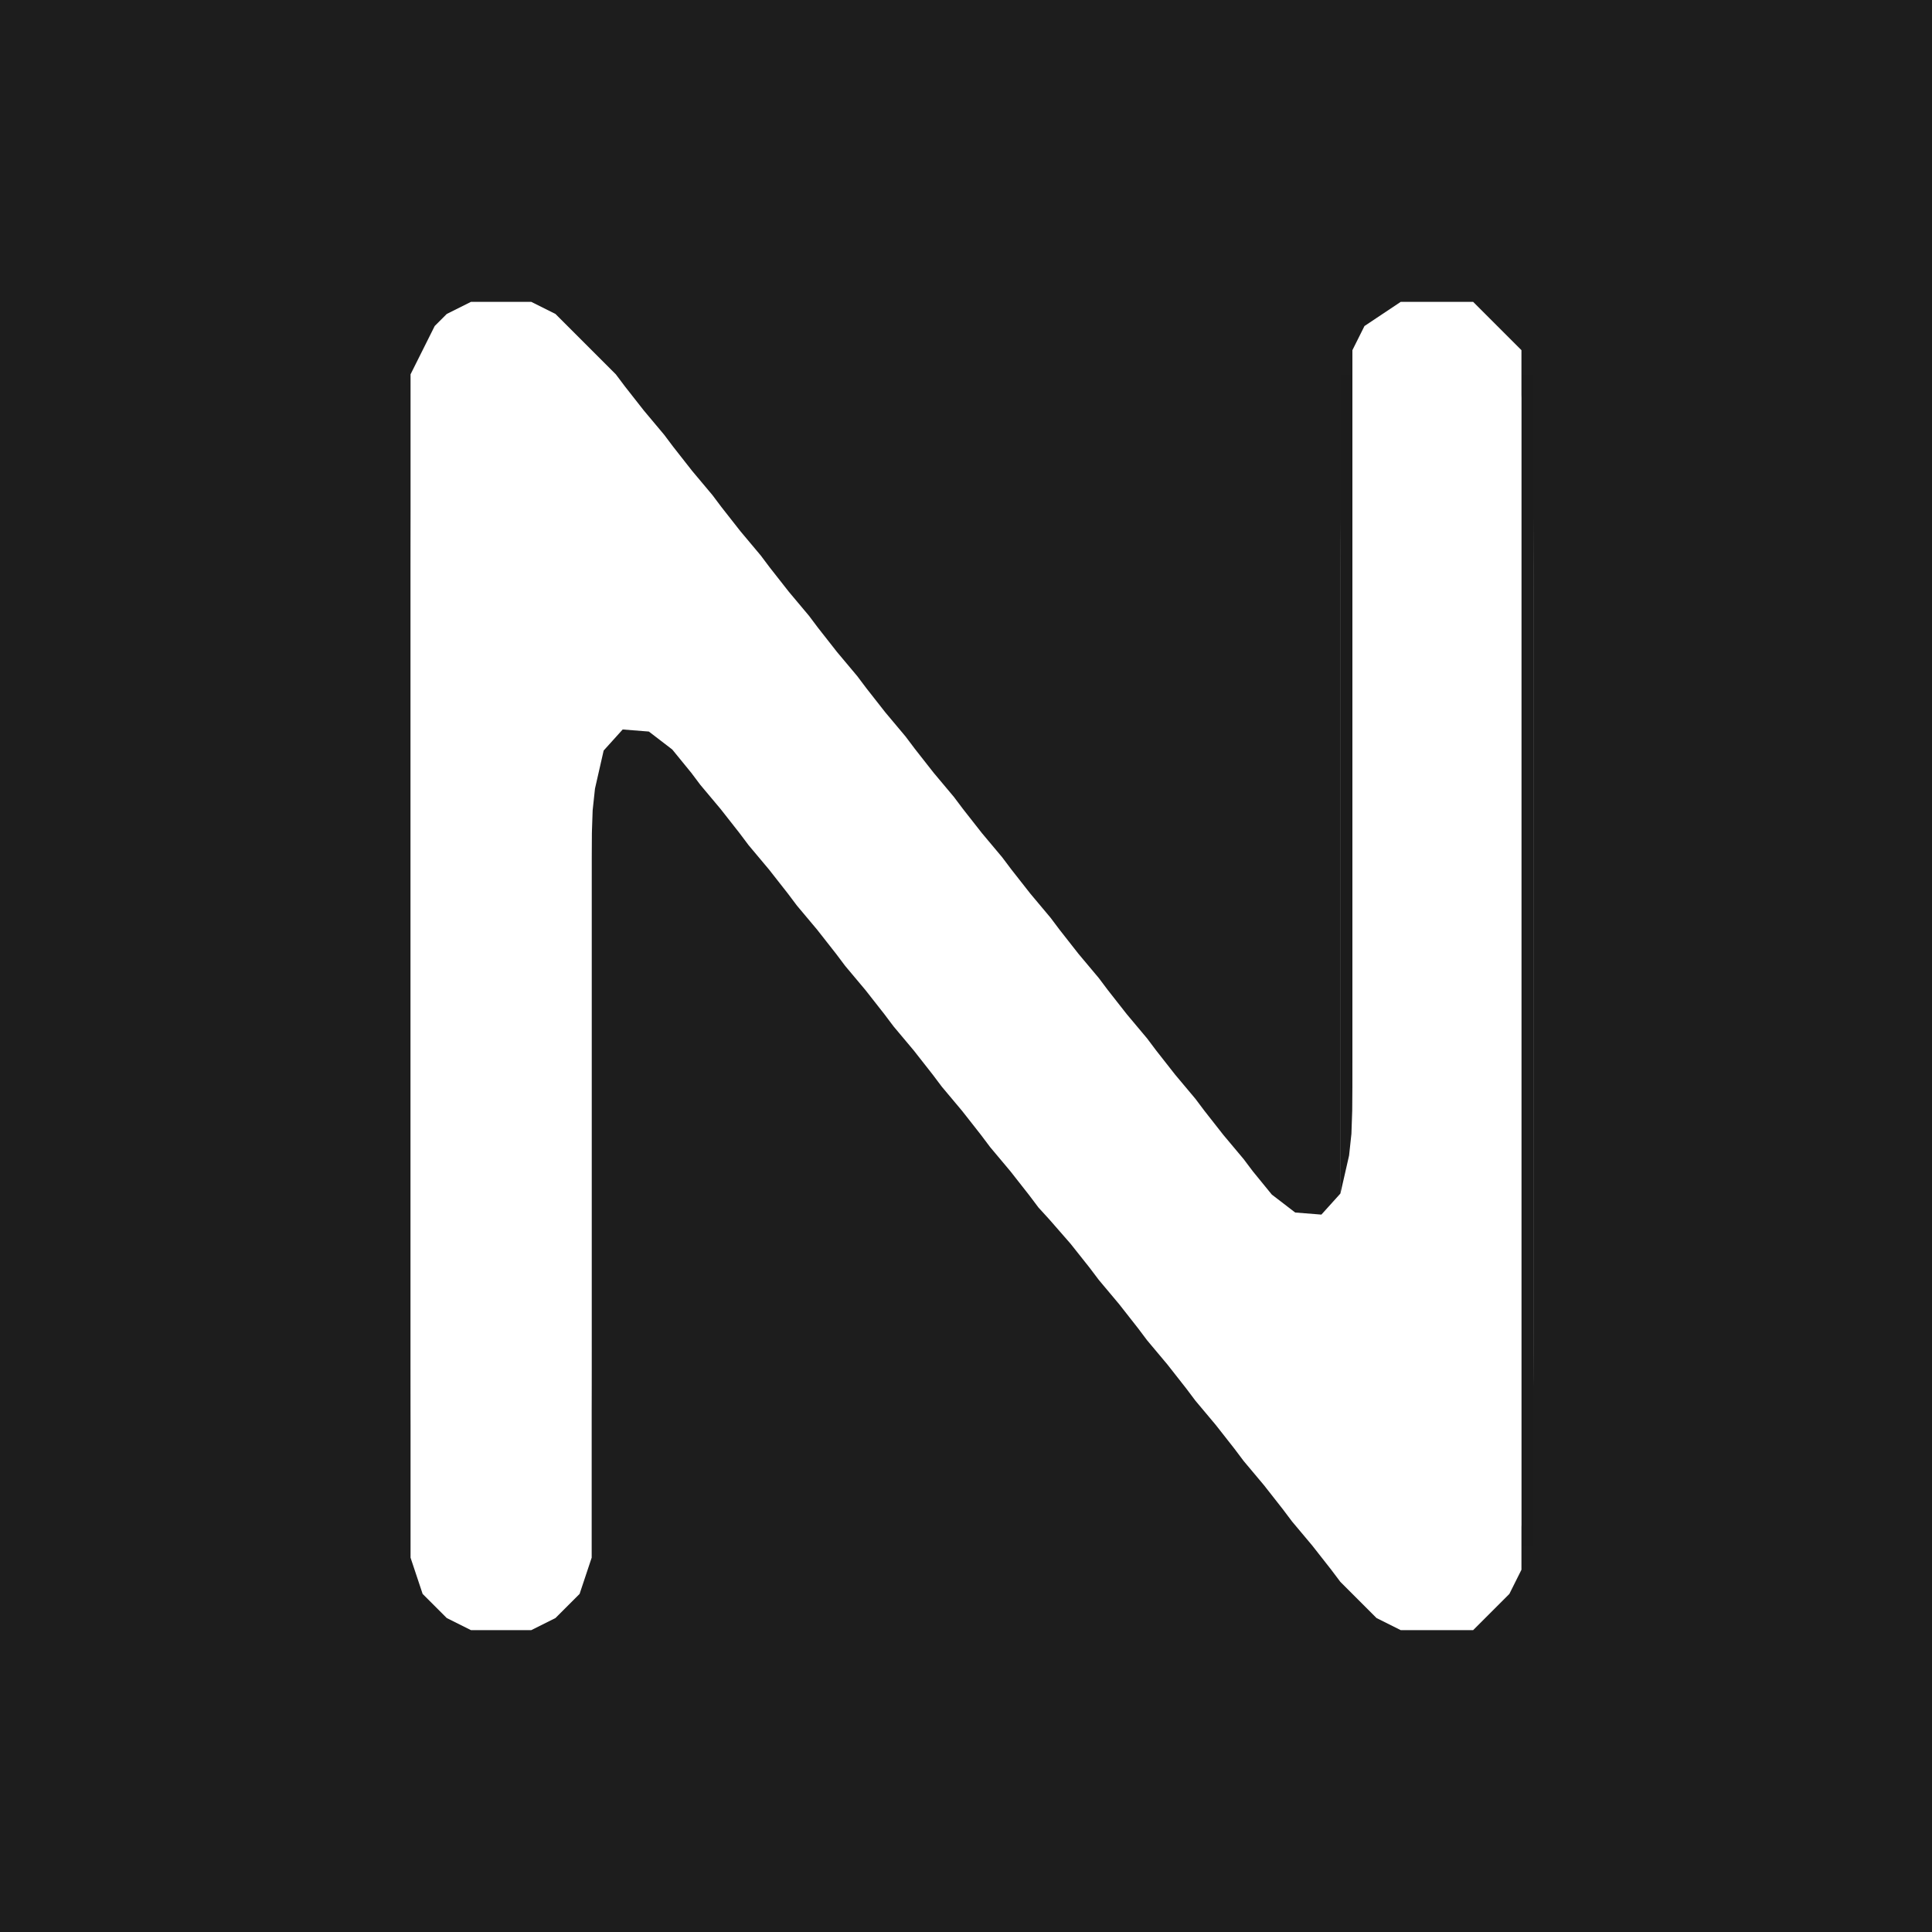 <svg width="160" height="160"
     xmlns="http://www.w3.org/2000/svg" version="1.1">
<rect width="100%" height="100%" fill="#808080" stroke="none"/>
<style>path {fill-opacity:1; stroke:none;}</style>
<path d="M 123.229,131.617L 122.313,132.249L 121.35,132.741L 119.348,133.407L 117.261,133.401L 115.23,132.719L 113.387,131.477L 112.575,130.673L 110.952,128.934L 109.322,127L 107.752,125L 107,124L 105.322,122L 103.752,120L 103,119L 101.322,117L 99.752,115L 99,114L 97.322,112L 95.752,110L 95,109L 93.322,107L 91.752,105L 91,104L 90.088,103L 88.342,101L 86.754,99L 86,98L 84.322,96L 82.752,94L 82,93L 80.322,91L 78.752,89L 78,88L 76.322,86L 74.752,84L 74,83L 72.322,81L 70.752,79L 70,78L 68.322,76L 66.752,74L 66,73L 64.322,71L 62.752,69L 62,68L 60.322,66L 58.752,64L 58,63L 56.322,61L 54.752,59L 54,58L 52.322,56L 50.752,54L 50,53L 49,53L 49,109L 48.998,112.996L 48.988,114.977L 48.961,116.924L 48.903,118.819L 48.699,122.474L 48.478,124.135L 48.171,125.689L 47.771,127.123L 47.272,128.427L 46.073,130.748L 45.277,131.592L 44.395,132.249L 42.497,133.162L 41.462,133.203L 39.417,132.858L 37.542,131.697L 36.035,129.821L 34.992,127.333L 34.389,124.292L 34.114,120.781L 34.022,116.957L 34.002,112.996L 34,109L 34,51L 34.002,47.004L 34.012,45.023L 34.066,41.133L 34.152,39.305L 34.429,35.855L 34.688,34.365L 35.022,33.005L 35.435,31.773L 35.931,30.665L 37.101,28.706L 37.868,27.999L 38.721,27.451L 40.163,27.061L 42.657,26.82L 44.76,27.441L 46.787,28.631L 48.62,30.227L 50.239,32.052L 51,33L 52.678,35L 54.248,37L 55,38L 56.678,40L 58.248,42L 59,43L 60.678,45L 62.248,47L 63,48L 64.678,50L 66.248,52L 67,53L 68.678,55L 70.248,57L 71,58L 72.678,60L 74.248,62L 75,63L 76.678,65L 78.248,67L 79,68L 80.678,70L 82.248,72L 83,73L 84.678,75L 86.248,77L 87,78L 88.678,80L 90.248,82L 91,83L 92.678,85L 94.248,87L 95,88L 96.678,90L 98.248,92L 99,93L 100.678,95L 102.248,97L 103,98L 104.678,100L 106.248,102L 107,103L 108,104L 109,105L 110,106L 111,106L 111,51L 111.002,47.004L 111.012,45.023L 111.039,43.078L 111.154,39.305L 111.301,37.579L 111.743,34.355L 112.138,32.979L 113.139,30.465L 113.857,29.456L 114.677,28.593L 115.583,27.897L 117.524,26.878L 118.577,26.762L 119.622,26.848L 121.647,27.389L 123.464,28.61L 124.933,30.411L 125.976,32.779L 126.595,35.739L 126.882,39.224L 126.978,43.043L 126.998,47.004L 127,51L 127,108L 126.998,111.996L 126.988,113.977L 126.934,117.867L 126.763,121.525L 126.381,124.778L 126.052,126.165L 125.217,128.699L 124.095,130.877ZM 0,0L 0,160L 160,160L 160,0Z" style="fill:rgb(29,29,29);"/>
<path d="M 112,108L 112,31L 111,31L 111,108Z" style="fill:rgb(28,28,28);"/>
<path d="M 127,128L 127,31L 126,31L 126,128Z" style="fill:rgb(28,28,28);"/>
<path d="M 39,135L 44,135L 46,134L 47,133L 48,132L 49,129L 49,73L 49.001,71.002L 49.015,69.024L 49.081,67.106L 49.274,65.31L 49.992,62.158L 51.568,60.412L 53.737,60.584L 55.675,62.072L 57.248,64L 58,65L 59.678,67L 61.248,69L 62,70L 63.678,72L 65.248,74L 66,75L 67.678,77L 69.248,79L 70,80L 71.678,82L 73.248,84L 74,85L 75.678,87L 77.248,89L 78,90L 79.678,92L 81.248,94L 82,95L 83.678,97L 85.248,99L 86,100L 86.912,101L 88.658,103L 90.246,105L 91,106L 92.678,108L 94.248,110L 95,111L 96.678,113L 98.248,115L 99,116L 100.678,118L 102.248,120L 103,121L 104.678,123L 106.248,125L 107,126L 108.678,128L 110.248,130L 111,131L 112,132L 113,133L 114,134L 116,135L 122,135L 123,134L 124,133L 125,132L 126,130L 126,29L 125,28L 124,27L 123,26L 122,25L 116,25L 114,26.334L 113,27L 112,29L 112,88L 111.999,89.998L 111.985,91.976L 111.919,93.894L 111.726,95.69L 111.008,98.842L 109.432,100.588L 107.263,100.416L 105.325,98.928L 103.752,97L 103,96L 101.322,94L 99.752,92L 99,91L 97.322,89L 95.752,87L 95,86L 93.322,84L 91.752,82L 91,81L 89.322,79L 87.752,77L 87,76L 85.322,74L 83.752,72L 83,71L 81.322,69L 79.752,67L 79,66L 77.322,64L 75.752,62L 75,61L 73.322,59L 71.752,57L 71,56L 69.322,54L 67.752,52L 67,51L 65.322,49L 63.752,47L 63,46L 61.322,44L 59.752,42L 59,41L 57.322,39L 55.752,37L 55,36L 53.322,34L 51.752,32L 51,31L 50,30L 49,29L 48,28L 47,27L 46,26L 44,25L 39,25L 37,26L 36,27L 35,29L 34,31L 34,129L 35,132L 36,133L 37,134Z" style="fill:rgb(255,255,255);"/>
</svg>